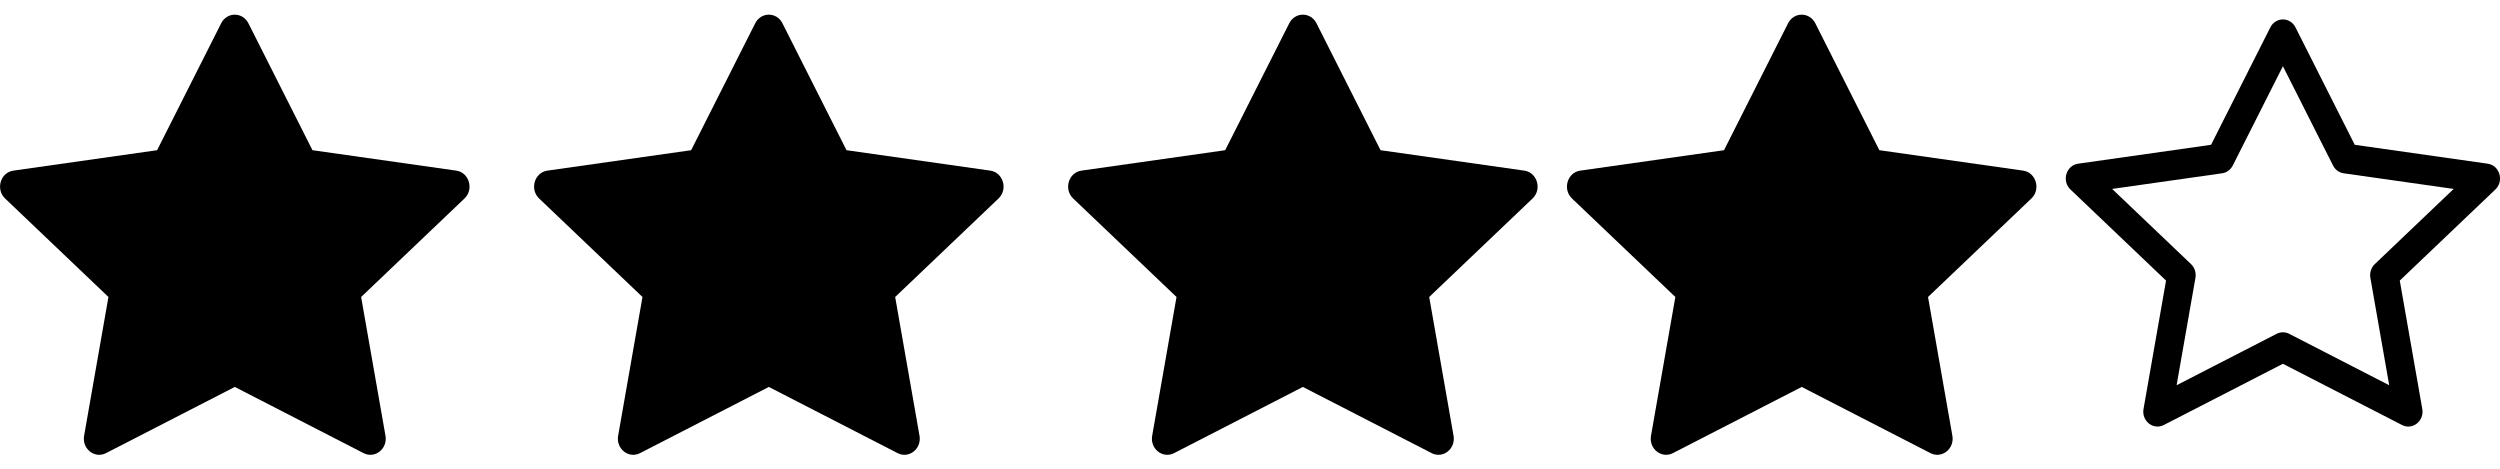 <svg width="426" height="80" viewBox="0 0 426 80" fill="none" xmlns="http://www.w3.org/2000/svg">
<path d="M365.256 69.685C364.896 71.736 366.92 73.341 368.707 72.423L389.007 61.989L409.307 72.423C411.095 73.341 413.118 71.736 412.758 69.685L408.921 47.811L425.212 32.286C426.734 30.835 425.946 28.183 423.907 27.893L401.251 24.675L391.15 4.664C390.24 2.862 387.775 2.862 386.865 4.664L376.763 24.675L354.108 27.893C352.068 28.183 351.28 30.835 352.802 32.286L369.093 47.811L365.256 69.685ZM387.939 56.882L370.893 65.644L374.104 47.341C374.255 46.478 373.971 45.595 373.351 45.005L359.907 32.193L378.649 29.53C379.424 29.42 380.1 28.925 380.466 28.201L389.007 11.282L397.549 28.201C397.914 28.925 398.59 29.42 399.365 29.53L418.107 32.193L404.663 45.005C404.044 45.595 403.759 46.478 403.91 47.341L407.121 65.644L390.075 56.882C389.401 56.536 388.613 56.536 387.939 56.882Z" fill="black"/>
<path d="M200.062 77.214C198.129 78.207 195.941 76.471 196.33 74.254L200.479 50.606L182.867 33.823C181.222 32.255 182.074 29.387 184.278 29.074L208.771 25.594L219.691 3.962C220.675 2.013 223.34 2.013 224.324 3.962L235.244 25.594L259.737 29.074C261.942 29.387 262.794 32.255 261.148 33.823L243.536 50.606L247.685 74.254C248.074 76.471 245.886 78.207 243.954 77.214L222.008 65.934L200.062 77.214Z" fill="black"/>
<path d="M285.062 77.214C283.129 78.207 280.941 76.471 281.33 74.254L285.479 50.606L267.867 33.823C266.222 32.255 267.074 29.387 269.278 29.074L293.771 25.594L304.691 3.962C305.675 2.013 308.34 2.013 309.324 3.962L320.244 25.594L344.737 29.074C346.942 29.387 347.794 32.255 346.148 33.823L328.536 50.606L332.685 74.254C333.074 76.471 330.886 78.207 328.954 77.214L307.008 65.934L285.062 77.214Z" fill="black"/>
<path d="M109.062 77.214C107.129 78.207 104.941 76.471 105.33 74.254L109.479 50.606L91.867 33.823C90.222 32.255 91.073 29.387 93.278 29.074L117.771 25.594L128.691 3.962C129.675 2.013 132.34 2.013 133.324 3.962L144.244 25.594L168.737 29.074C170.942 29.387 171.794 32.255 170.148 33.823L152.536 50.606L156.685 74.254C157.074 76.471 154.886 78.207 152.954 77.214L131.008 65.934L109.062 77.214Z" fill="black"/>
<path d="M18.061 77.214C16.129 78.207 13.941 76.471 14.331 74.254L18.479 50.606L0.867 33.823C-0.778 32.255 0.074 29.387 2.278 29.074L26.771 25.594L37.691 3.962C38.675 2.013 41.34 2.013 42.324 3.962L53.244 25.594L77.737 29.074C79.942 29.387 80.794 32.255 79.148 33.823L61.536 50.606L65.685 74.254C66.074 76.471 63.886 78.207 61.954 77.214L40.008 65.934L18.061 77.214Z" fill="black"/>
</svg>
